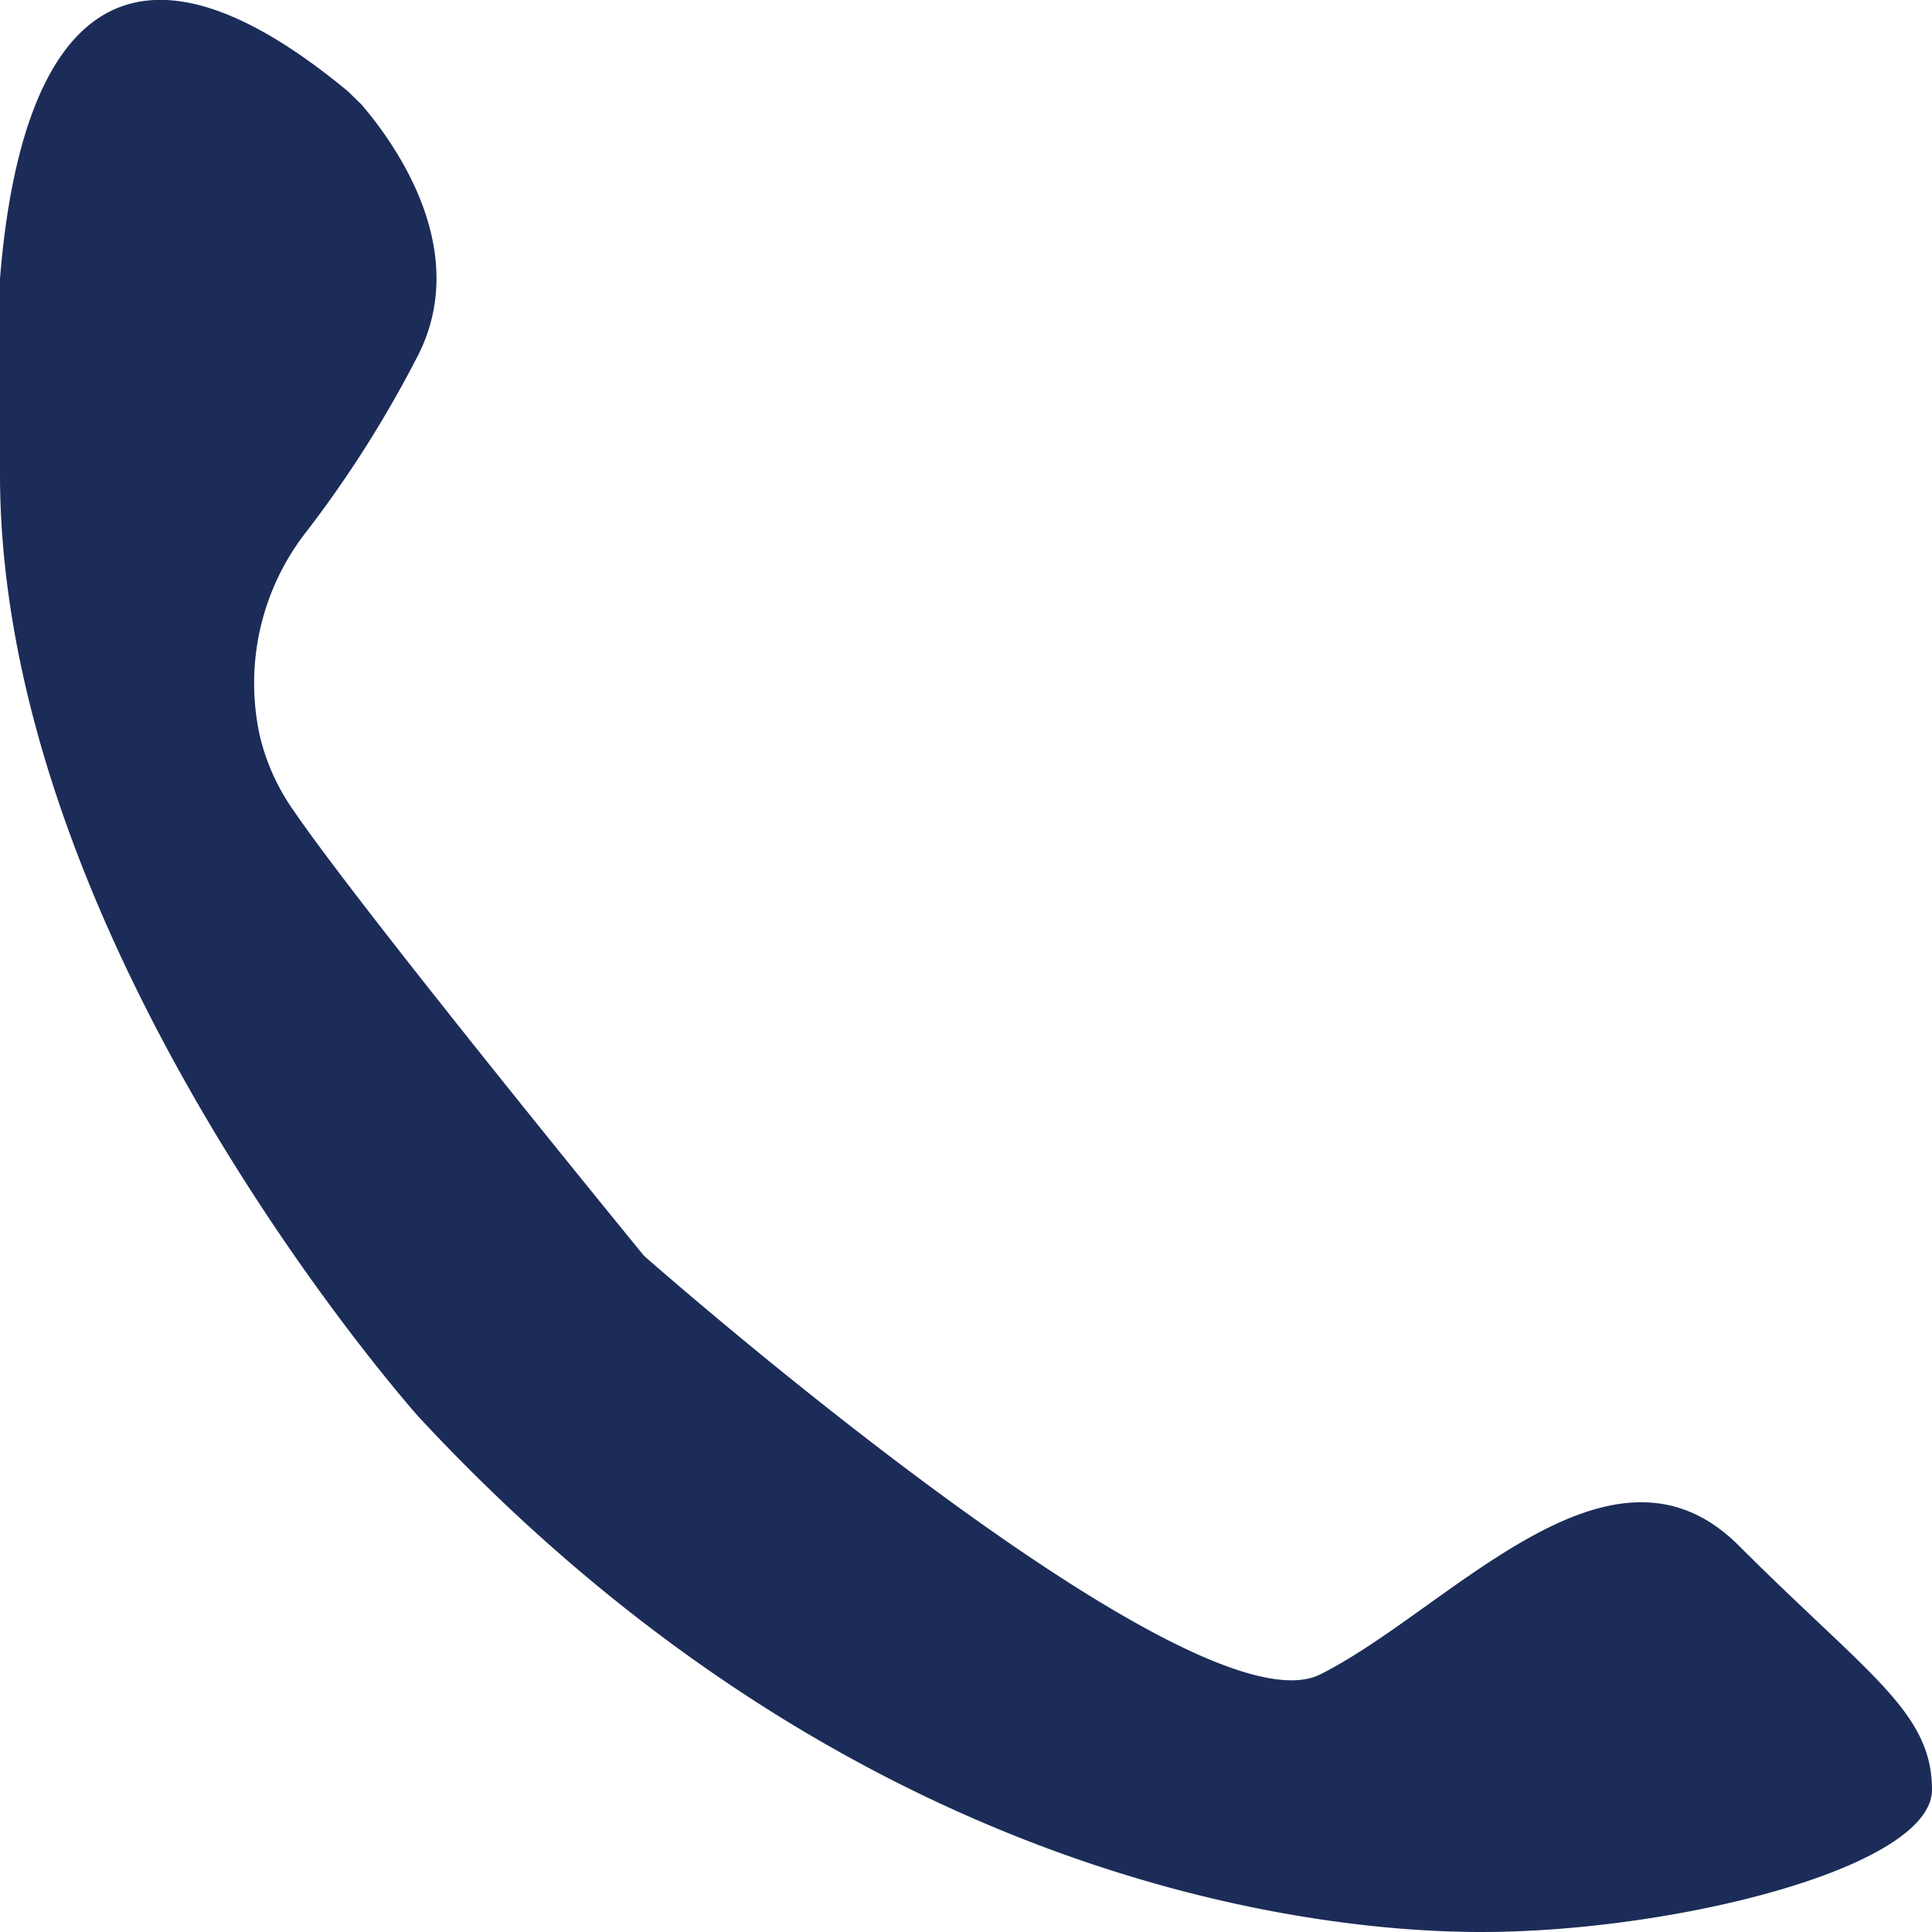 <svg id="레이어_1" data-name="레이어 1" xmlns="http://www.w3.org/2000/svg" viewBox="0 0 60 60"><defs><style>.cls-1{fill:#1c2c58;}</style></defs><path class="cls-1" d="M54,48c-4-4-9,2-13,4S20,39,20,39,11,28,9,25a6.7,6.7,0,0,1-.92-2.1,7.63,7.63,0,0,1,1.46-6.42A35.66,35.66,0,0,0,13,11c1.71-3.43-1-6.85-1.78-7.76l-.41-.4C-2-7.77,0,14.73,0,14.73,0,29.46,13,44,13,44,26,58,40,60,46,60s14-2,14-4.42S58,52,54,48Z"/></svg>